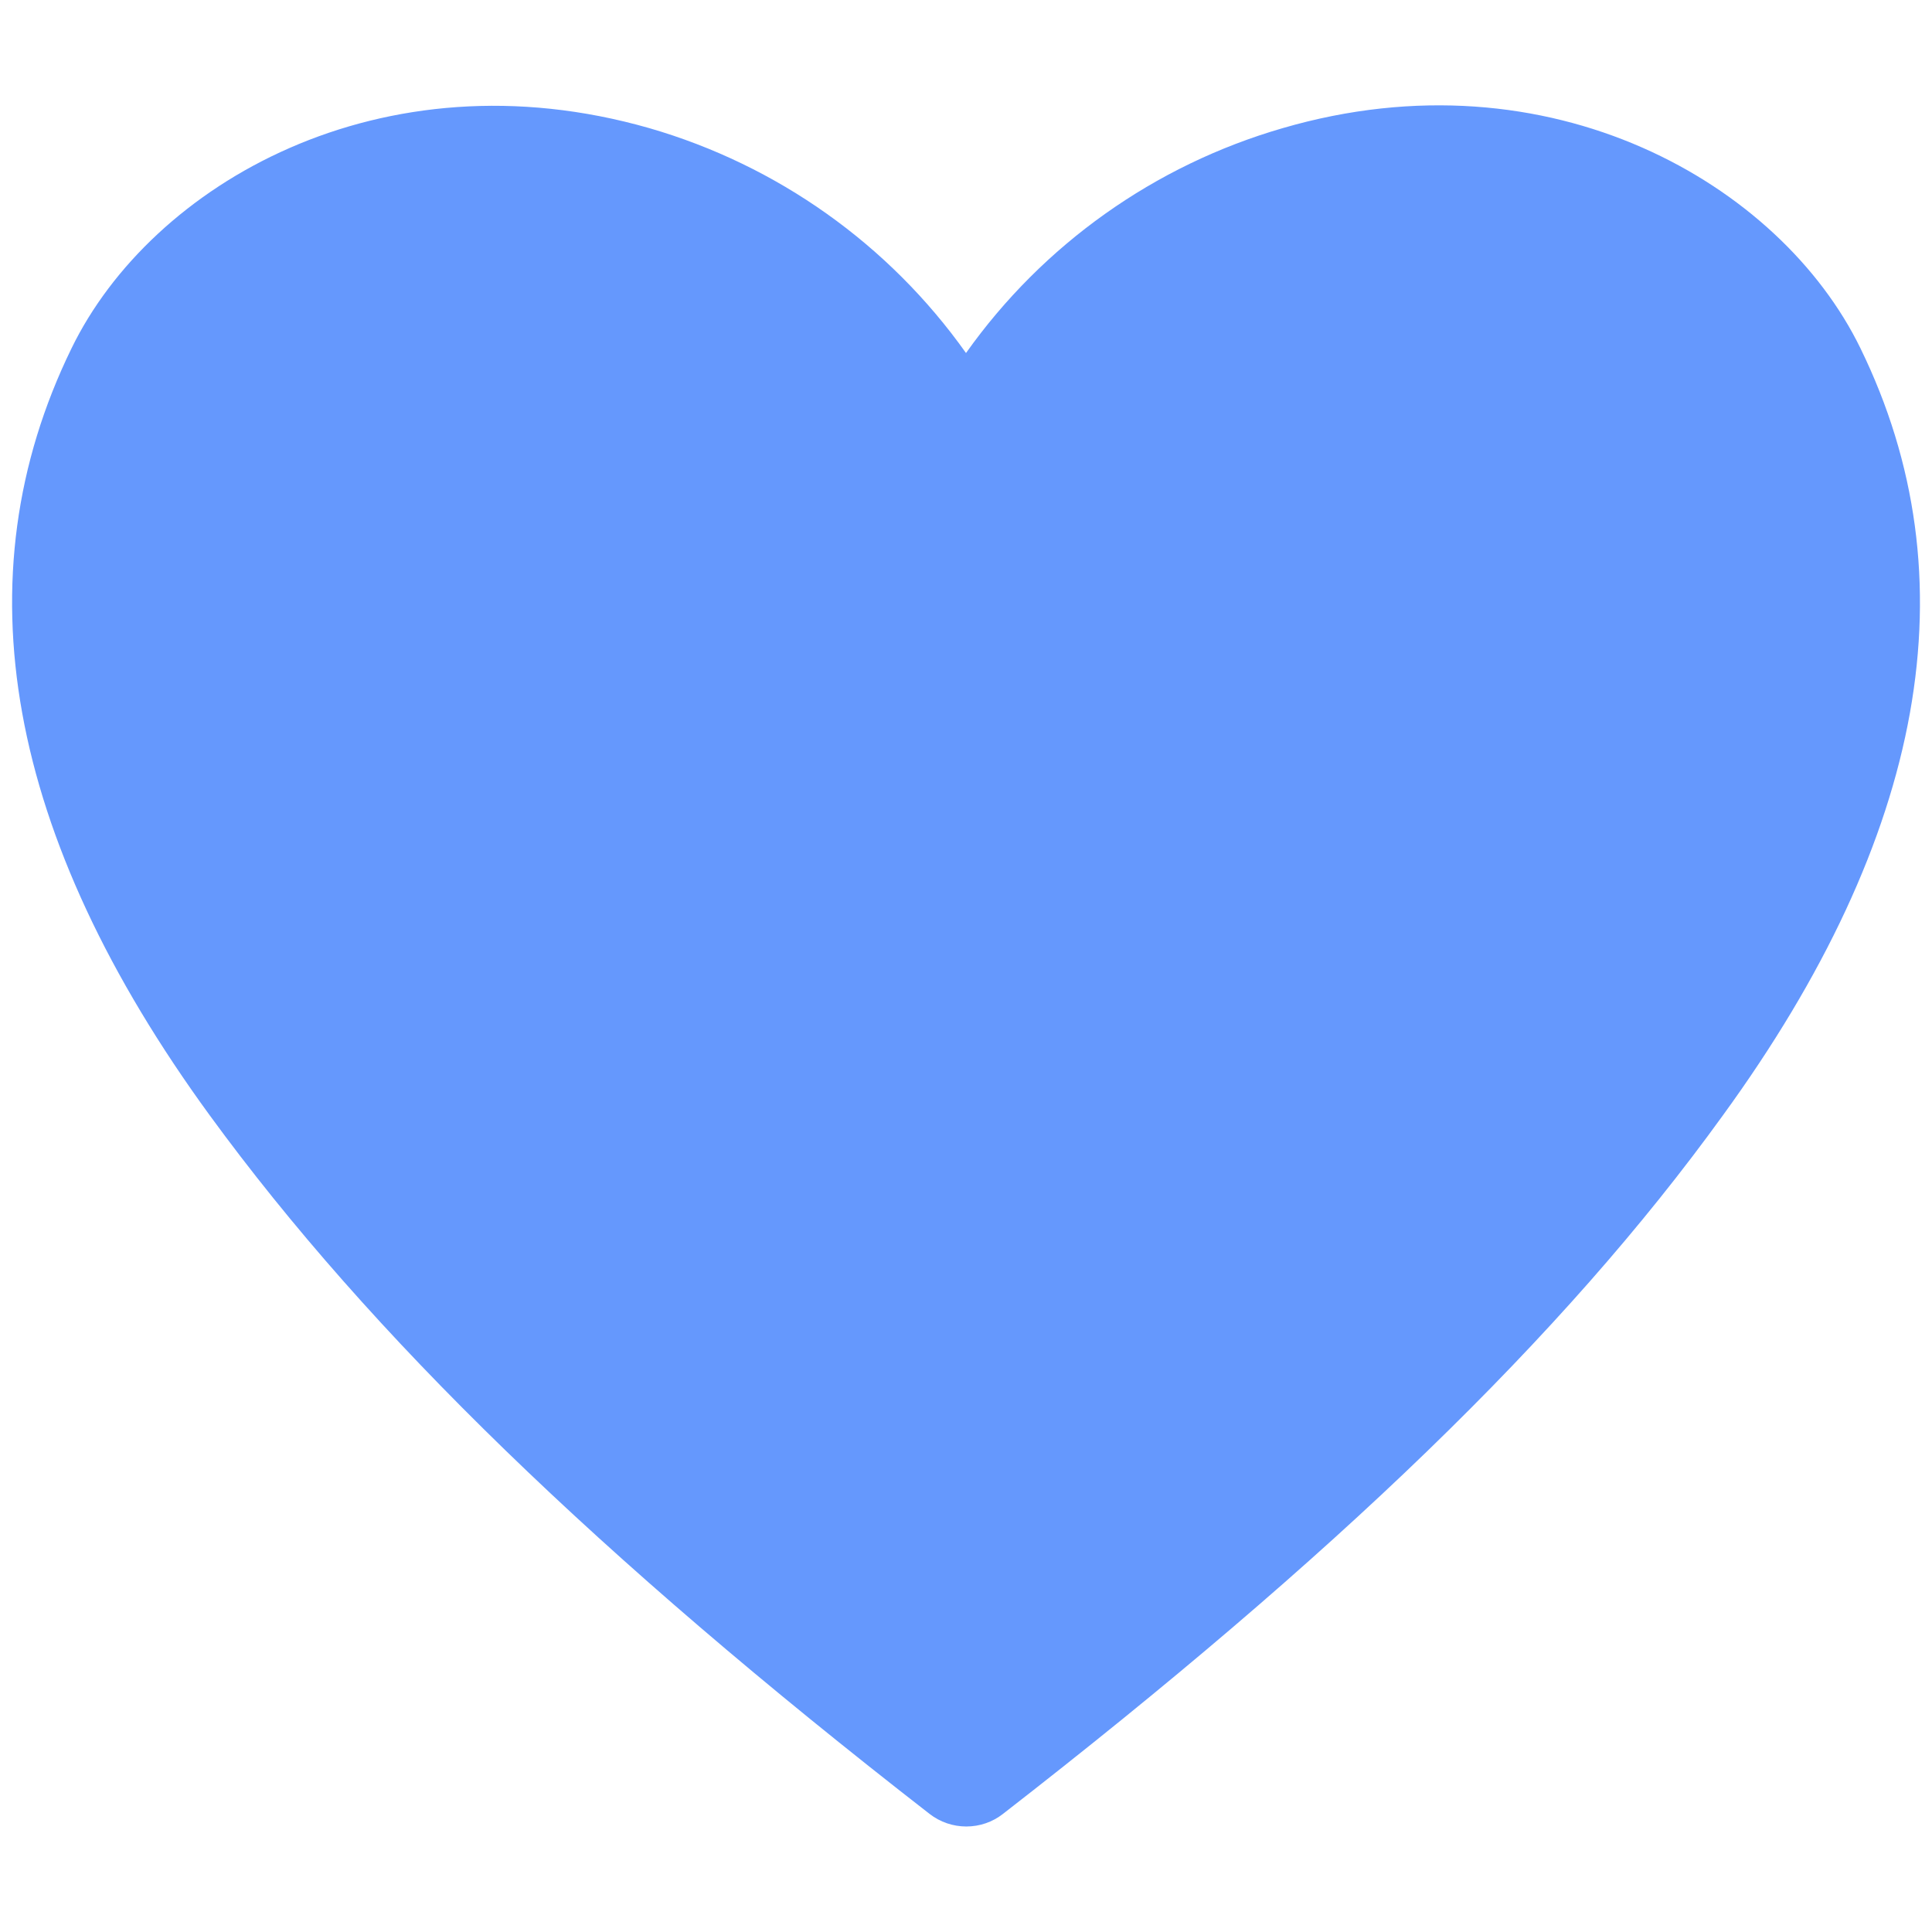 <svg width="18" height="18" viewBox="0 0 18 18" fill="none" xmlns="http://www.w3.org/2000/svg">
<path d="M17.333 3.244C16.589 1.717 14.444 0.467 11.95 1.194C10.758 1.539 9.718 2.277 9 3.289C8.282 2.277 7.242 1.539 6.05 1.194C3.55 0.478 1.411 1.717 0.667 3.244C-0.378 5.383 0.056 7.789 1.956 10.394C3.444 12.433 5.572 14.5 8.661 16.9C8.759 16.976 8.879 17.017 9.003 17.017C9.127 17.017 9.247 16.976 9.344 16.9C12.428 14.505 14.561 12.456 16.05 10.394C17.945 7.789 18.378 5.383 17.333 3.244Z" fill="#6598FD"/>
</svg>
